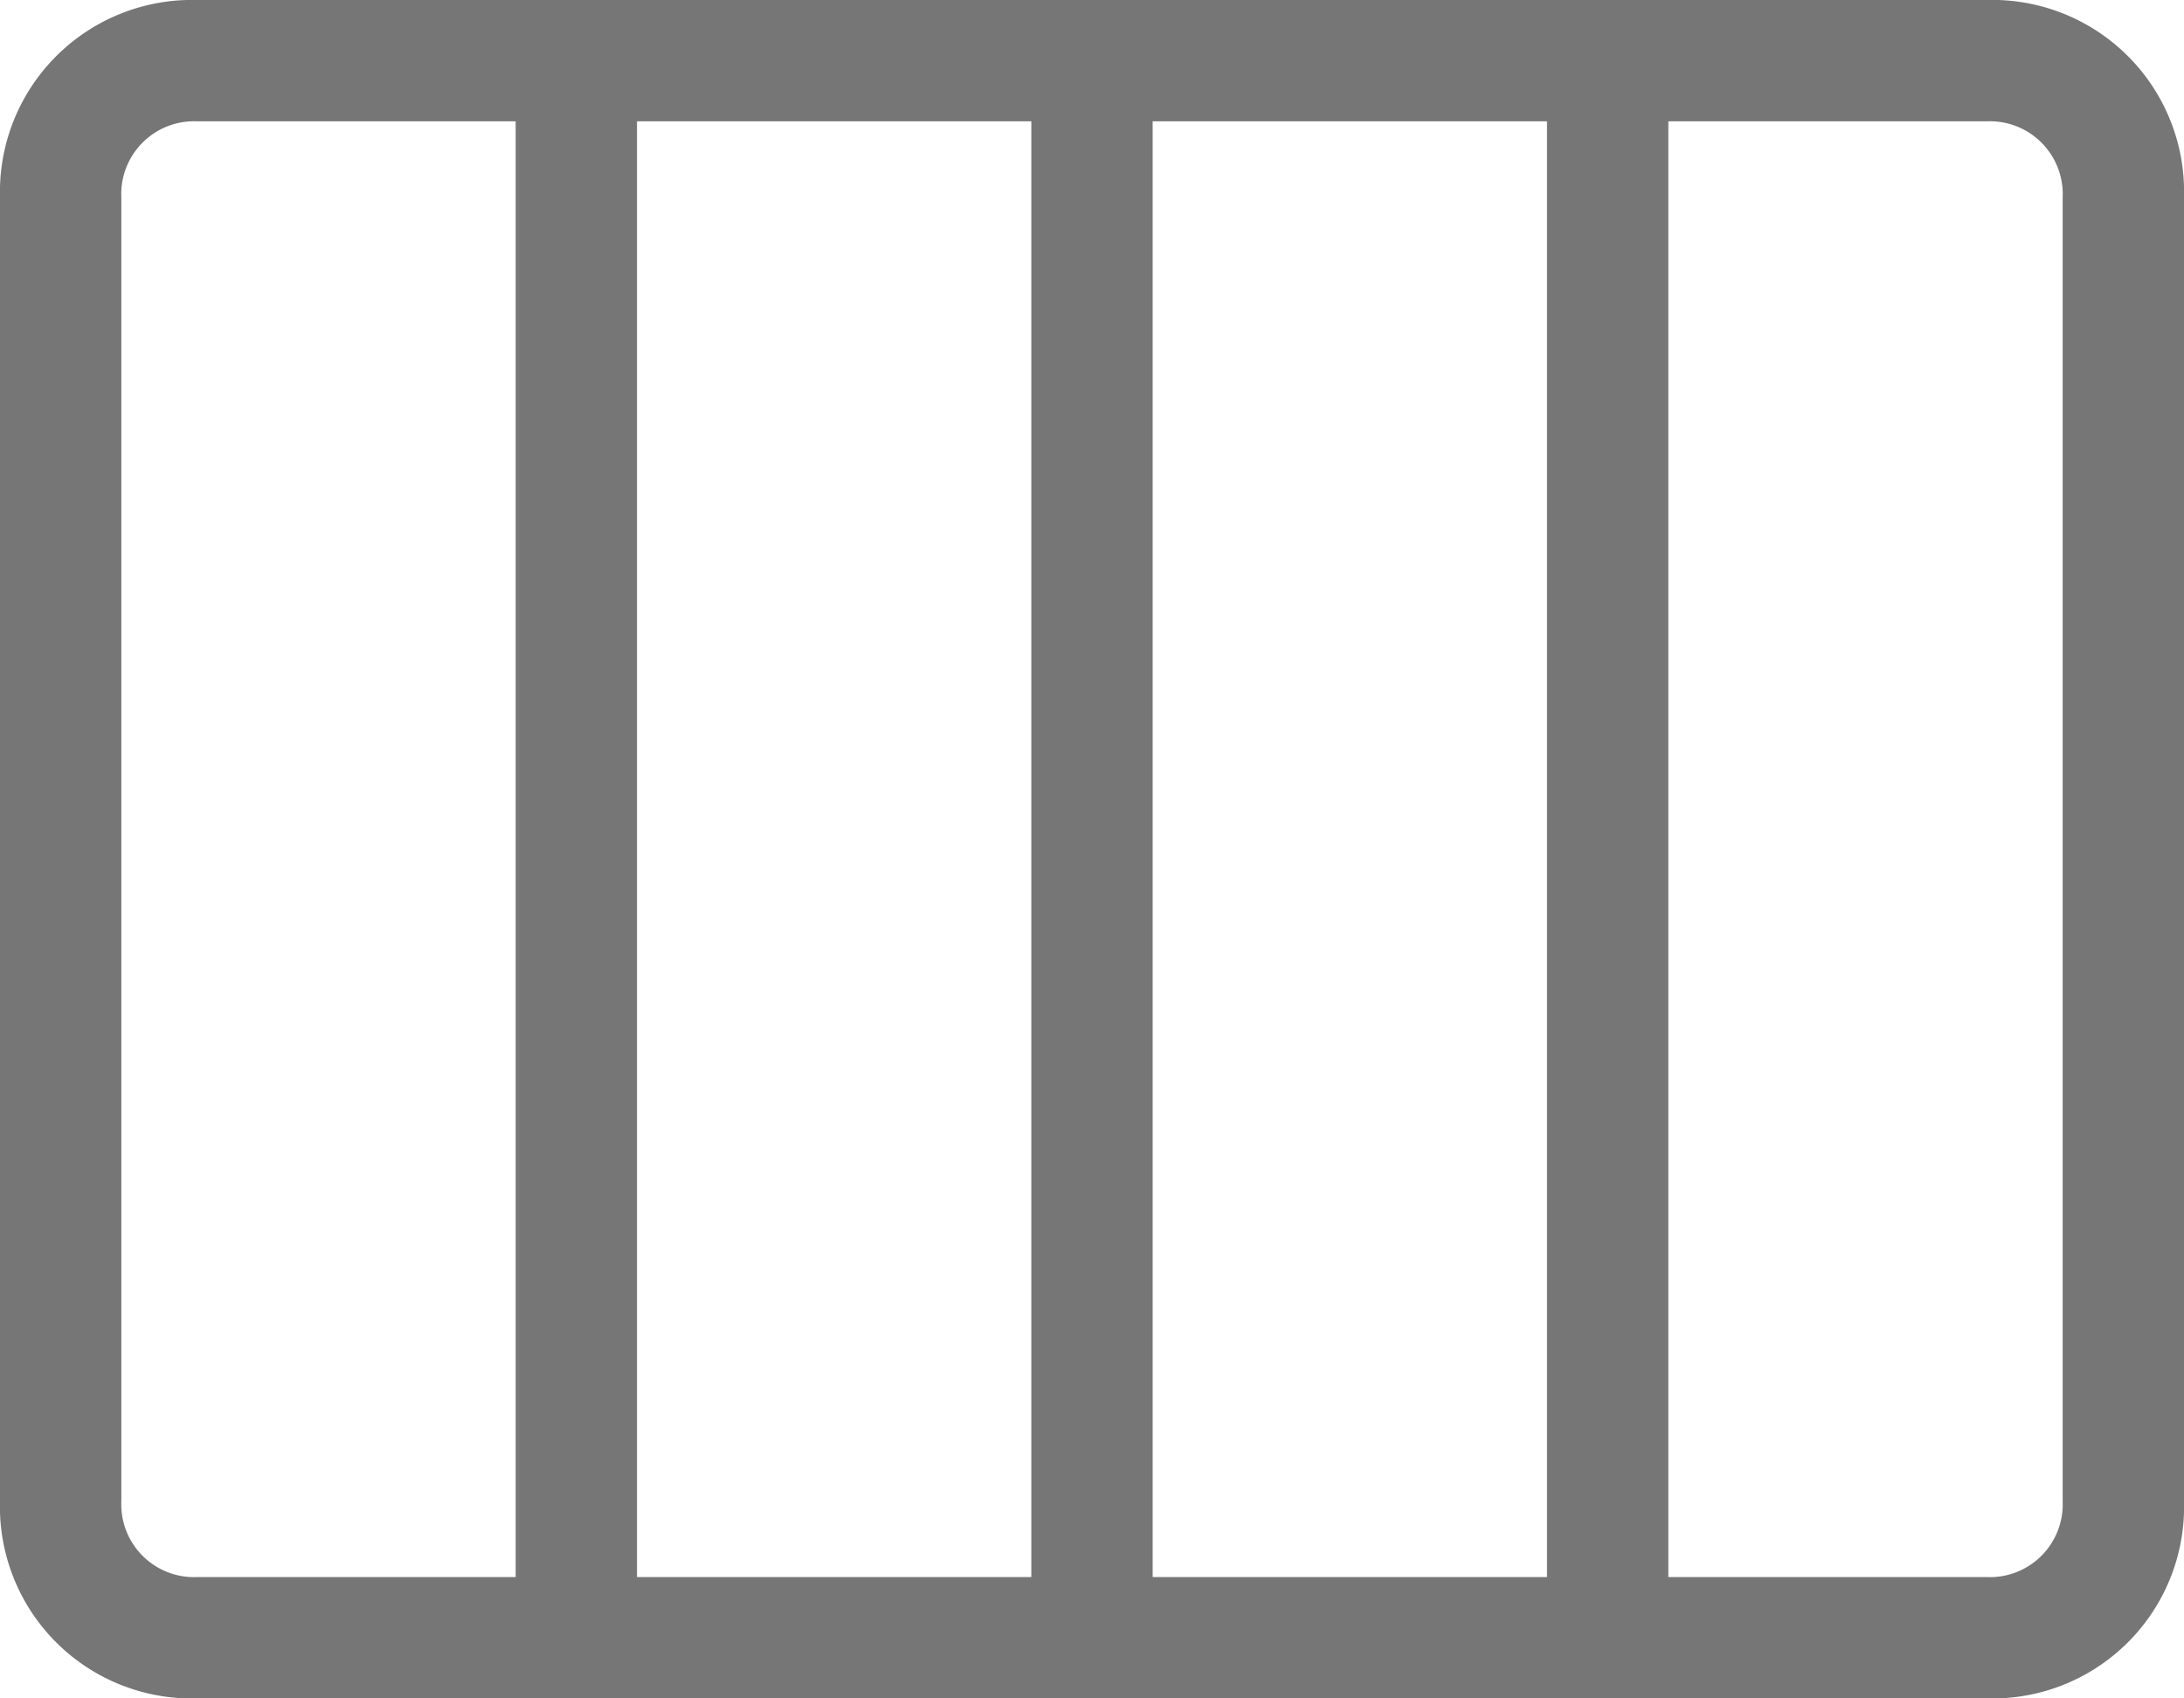 <svg xmlns="http://www.w3.org/2000/svg" width="18" height="14" viewBox="0 0 18 14"><path d="M1.625 14A1.581 1.581 0 0 1 0 12.375V1.625A1.583 1.583 0 0 1 1.625 0h14.75A1.581 1.581 0 0 1 18 1.625v10.75A1.58 1.58 0 0 1 16.375 14ZM9.5 13h3.25V1H9.5Zm-4.25 0H8.5V1H5.25Zm-3.625 0H4.25V1H1.625A.6.6 0 0 0 1 1.625v10.75a.6.6 0 0 0 .625.625Zm12.125 0h2.625a.6.6 0 0 0 .625-.625V1.625A.6.6 0 0 0 16.375 1H13.75Z" fill="#767676"/></svg>
